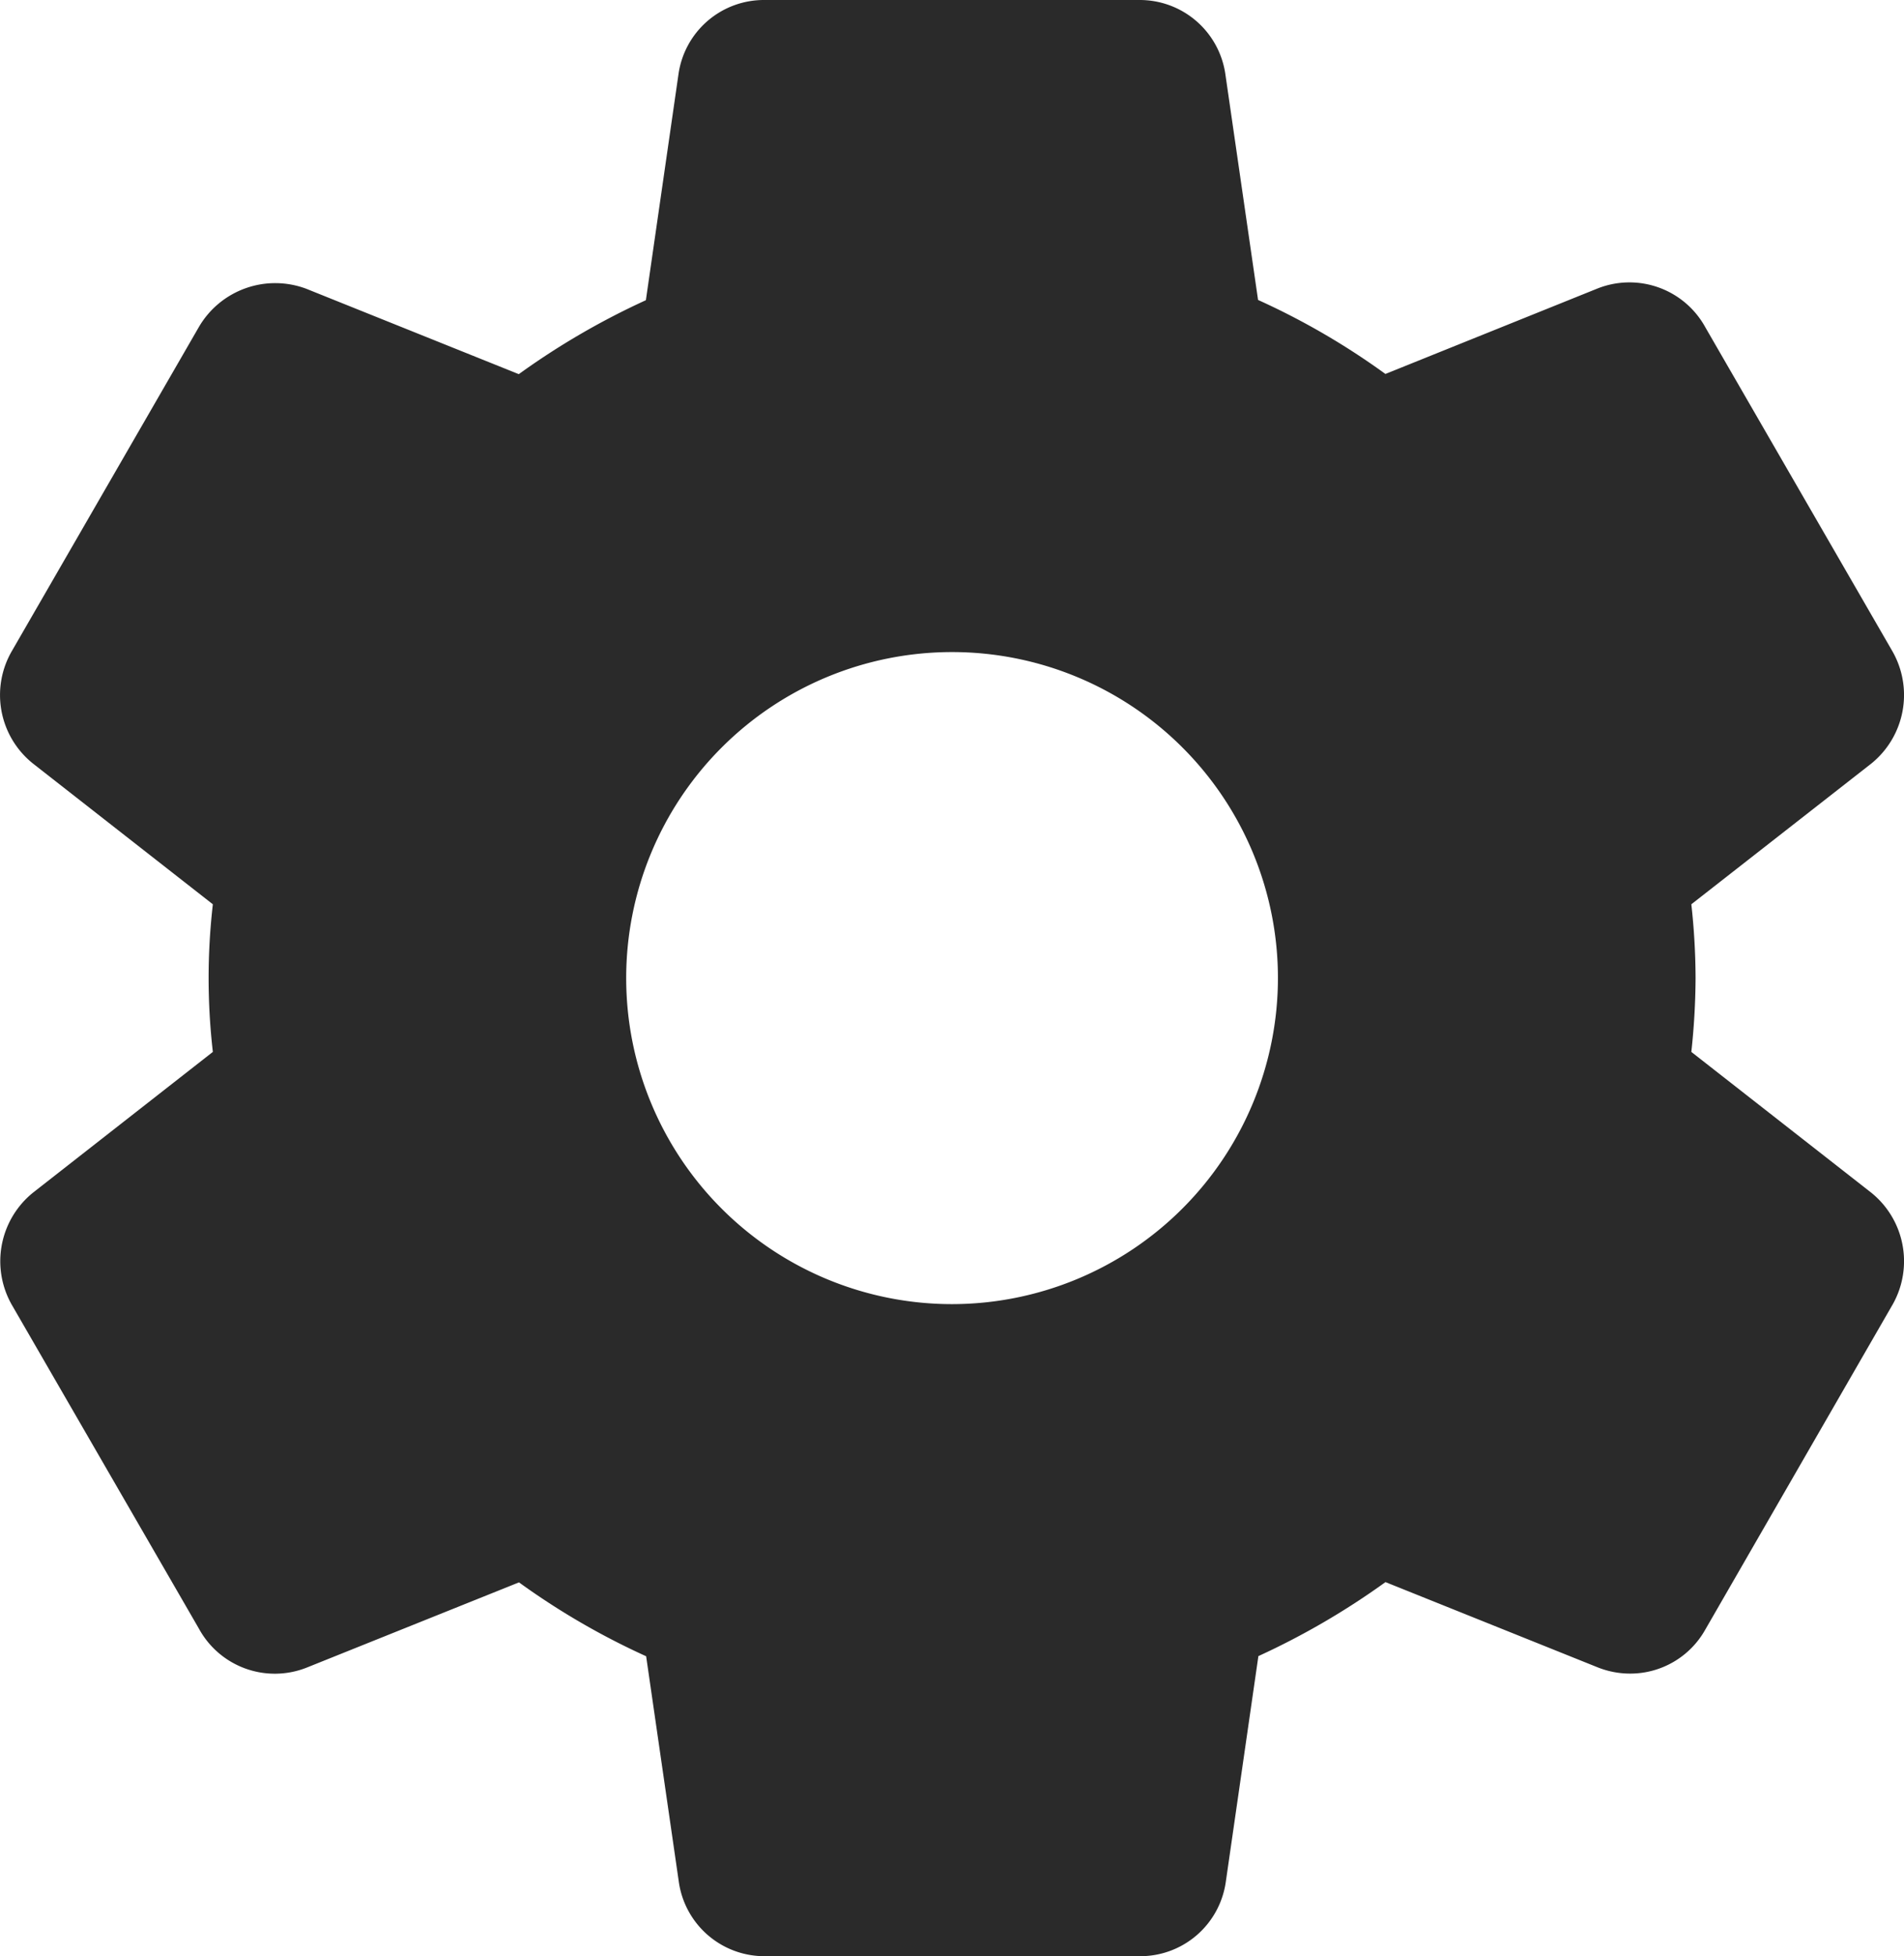 <svg xmlns="http://www.w3.org/2000/svg" width="29.214" height="30" viewBox="0 0 29.214 30">
  <path id="ajuste" d="M35.418,18.288l-2.757-2.156A10.856,10.856,0,0,0,32.726,15a10.529,10.529,0,0,0-.065-1.132l2.76-2.157a1.352,1.352,0,0,0,.326-1.722L32.879,5.025a1.329,1.329,0,0,0-1.659-.6L27.967,5.735A11.155,11.155,0,0,0,26.013,4.6l-.5-3.451A1.327,1.327,0,0,0,24.193,0h-5.75a1.324,1.324,0,0,0-1.323,1.14l-.5,3.464a11.5,11.5,0,0,0-1.95,1.134l-3.262-1.31a1.356,1.356,0,0,0-1.646.586L6.894,9.981a1.344,1.344,0,0,0,.325,1.731l2.757,2.156a9.891,9.891,0,0,0,0,2.264L7.217,18.29a1.352,1.352,0,0,0-.325,1.722l2.868,4.961a1.327,1.327,0,0,0,1.659.6l3.254-1.306A11.254,11.254,0,0,0,16.624,25.4l.5,3.45A1.327,1.327,0,0,0,18.444,30h5.75a1.325,1.325,0,0,0,1.324-1.14l.5-3.462a11.554,11.554,0,0,0,1.95-1.135l3.263,1.31a1.343,1.343,0,0,0,.49.093,1.32,1.32,0,0,0,1.156-.678L35.753,20a1.349,1.349,0,0,0-.335-1.712ZM21.318,20a5,5,0,1,1,5-5A5.005,5.005,0,0,1,21.318,20Z" transform="translate(-6.71)" fill="#2a2a2a"/>
</svg>
